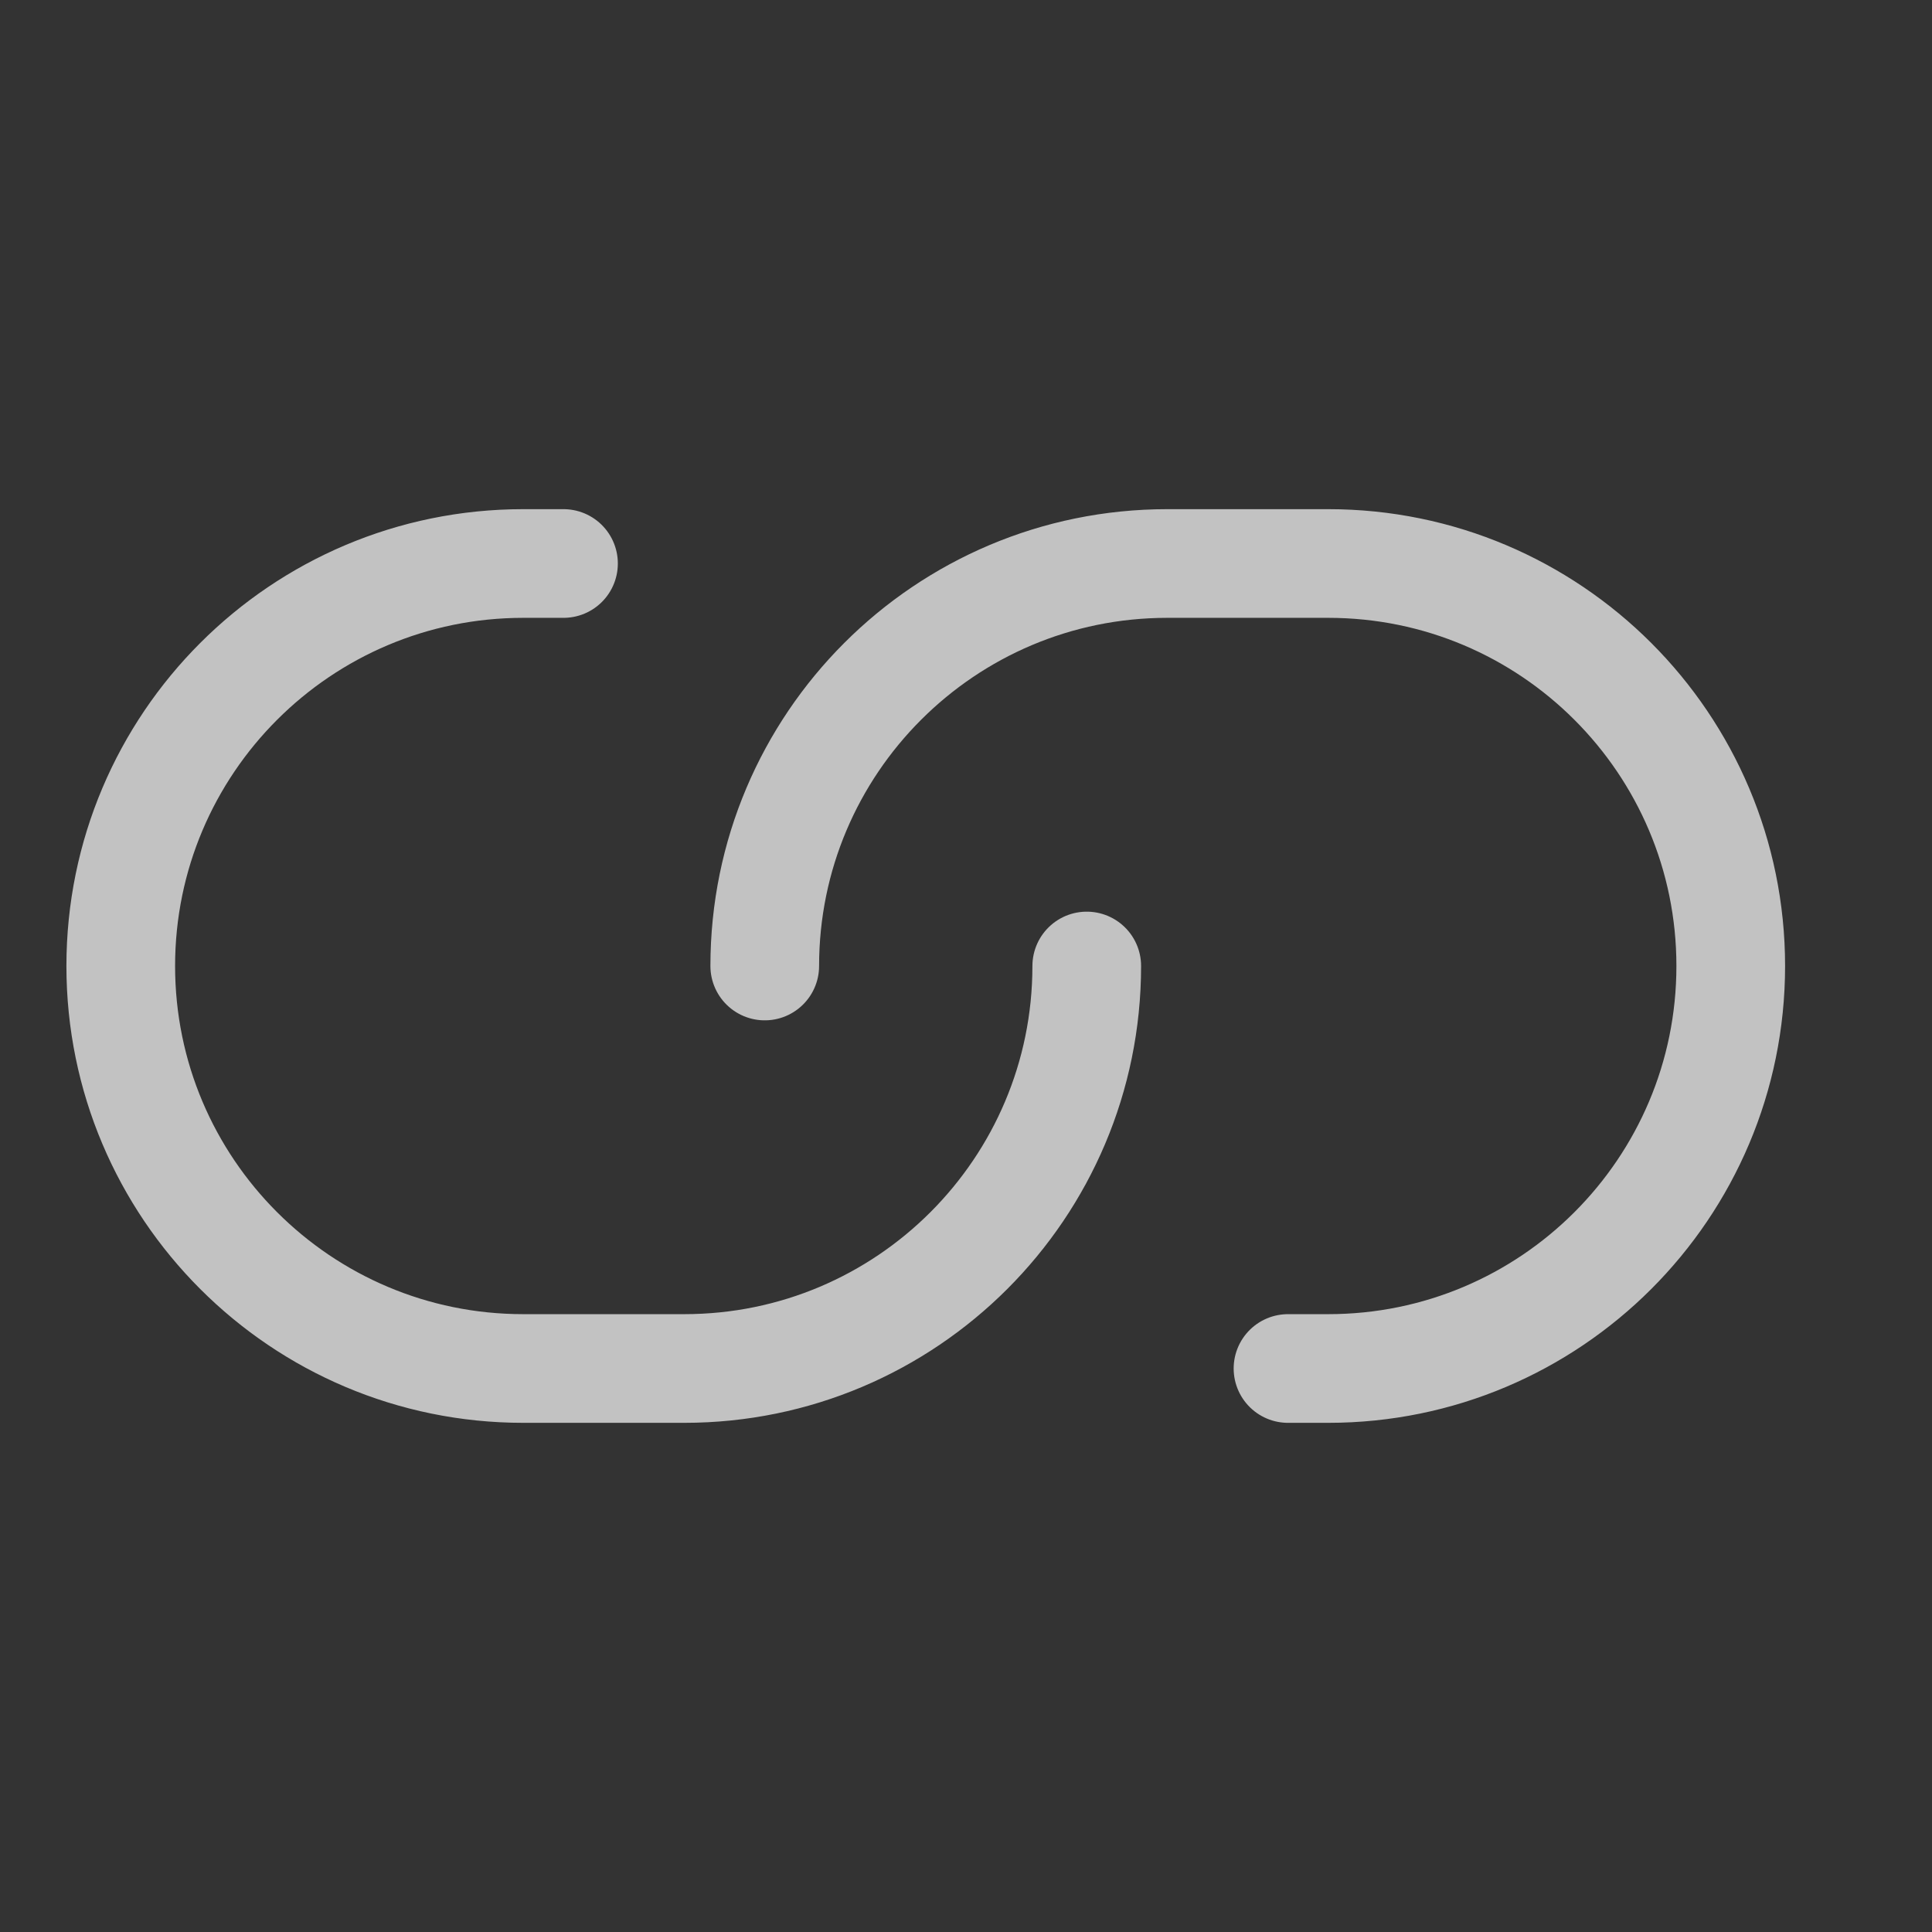 <svg width="24" height="24" viewBox="0 0 24 24" fill="none" xmlns="http://www.w3.org/2000/svg">
<rect x="0" y="0" width="24" height="24" fill="#333333" stroke="none"/>
<path d="M13.5 12C13.5 14.761 11.261 17 8.5 17H6.5C3.739 17 1.5 14.761 1.5 12C1.5 9.239 3.739 7 6.5 7H7M9.5 12C9.5 9.239 11.739 7 14.5 7H16.5C19.261 7 21.5 9.239 21.5 12C21.5 14.761 19.261 17 16.5 17H16" stroke="white" stroke-opacity="0.7" stroke-width="1.35" stroke-linecap="round"/>
</svg>
